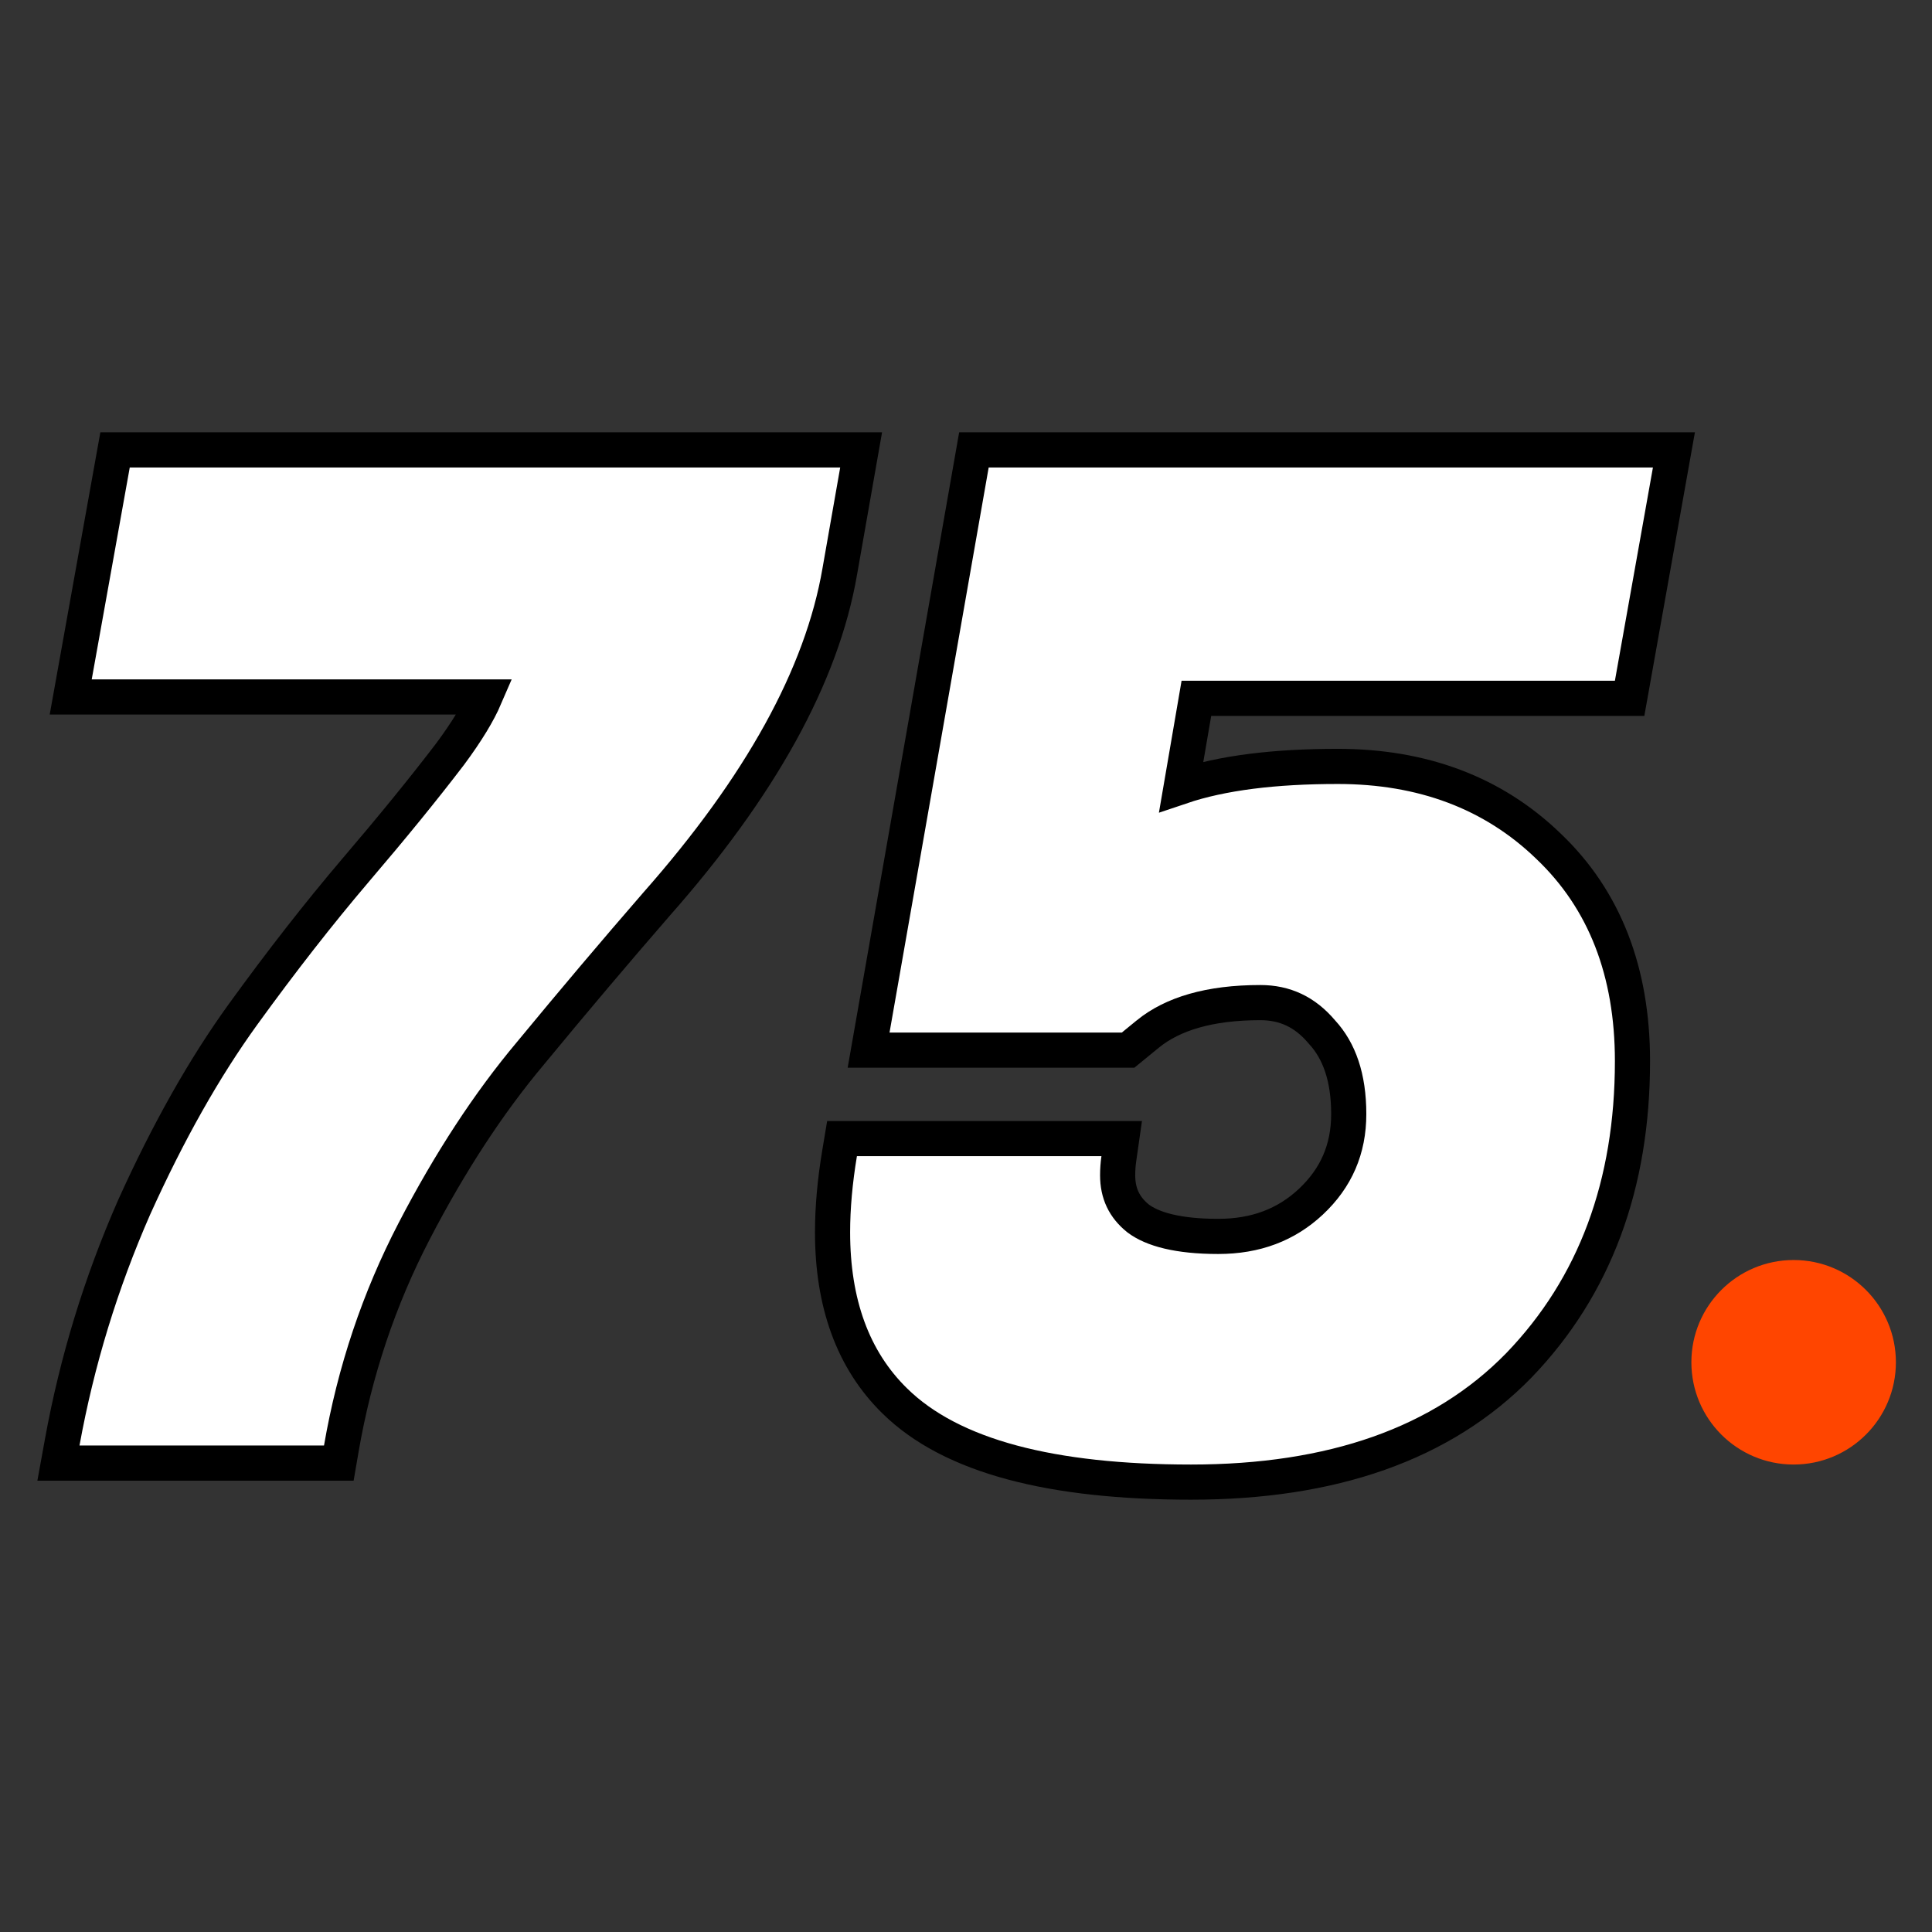 <svg width="1024" height="1024" viewBox="0 0 1024 1024" fill="none" xmlns="http://www.w3.org/2000/svg">
<rect x="0" y="0" width="1024" height="1024" fill="#333333" stroke="none"/>
<g clip-path="url(#clip0_2_2)">
<path d="M171.73 775.471H179.577L180.91 767.738C187.95 726.908 200.846 688.466 219.595 652.374C238.537 615.911 259.053 584.583 281.102 558.312L281.128 558.281L281.154 558.249C303.657 530.958 325.917 504.629 347.934 479.261C402.747 417.166 435.611 358.278 445.139 302.645C445.14 302.638 445.142 302.63 445.143 302.623L454.496 249.385L456.415 238.458H445.32H68.774H60.981L59.605 246.128L39.445 358.444L37.478 369.405H48.614H257.053C253.571 377.508 247.54 387.609 238.446 399.843C224.664 417.9 207.99 438.388 188.406 461.316L188.4 461.322L188.395 461.328C169.015 484.099 149.186 509.494 128.906 537.5C108.297 565.96 89.038 600.134 71.082 639.928L71.063 639.972L71.043 640.015C53.472 680.038 40.779 721.534 32.969 764.489L30.973 775.471H42.135H171.73ZM700.505 546.821L700.63 546.968L700.761 547.11C709.795 556.931 714.86 570.988 714.86 590.482C714.86 609.035 708.24 624.331 694.765 636.964C681.764 649.123 665.626 655.323 645.698 655.323C624.386 655.323 610.844 651.556 603.192 645.775C595.9 639.906 592.376 632.542 592.376 622.88C592.376 619.966 592.584 617.046 593.003 614.118L594.521 603.485H583.781H454.185H446.294L444.996 611.269C442.526 626.092 441.27 640.049 441.27 653.119C441.27 690.451 451.918 720.712 474.309 742.574C504.433 772.159 557.865 785.551 631.299 785.551C705.914 785.551 764.332 765.388 805.001 723.702L805.021 723.682L805.04 723.662C845.357 681.833 865.247 627.794 865.247 562.403C865.247 515.232 850.613 476.86 820.611 448.394C791.3 420.127 753.849 406.212 709.056 406.212C675.517 406.212 647.678 409.62 626.075 416.924L634.111 370.125H855.931H863.732L865.102 362.445L885.261 249.409L887.214 238.458H876.09H524.023H516.199L514.847 246.164L462.289 545.673L460.372 556.599H471.465H594.58H597.906L600.479 554.493L608.374 548.033C608.379 548.029 608.385 548.025 608.39 548.02C621.503 537.374 640.948 531.4 668.018 531.4C681.017 531.4 691.65 536.356 700.505 546.821Z" fill="white" stroke="black" stroke-width="18.631"/>
<circle cx="950.666" cy="722.035" r="54.2" fill="#FF4500"/>
</g>
<defs>
<clipPath id="clip0_2_2">
<rect width="1024" height="1024" rx="250" fill="white"/>
</clipPath>
</defs>
</svg>
